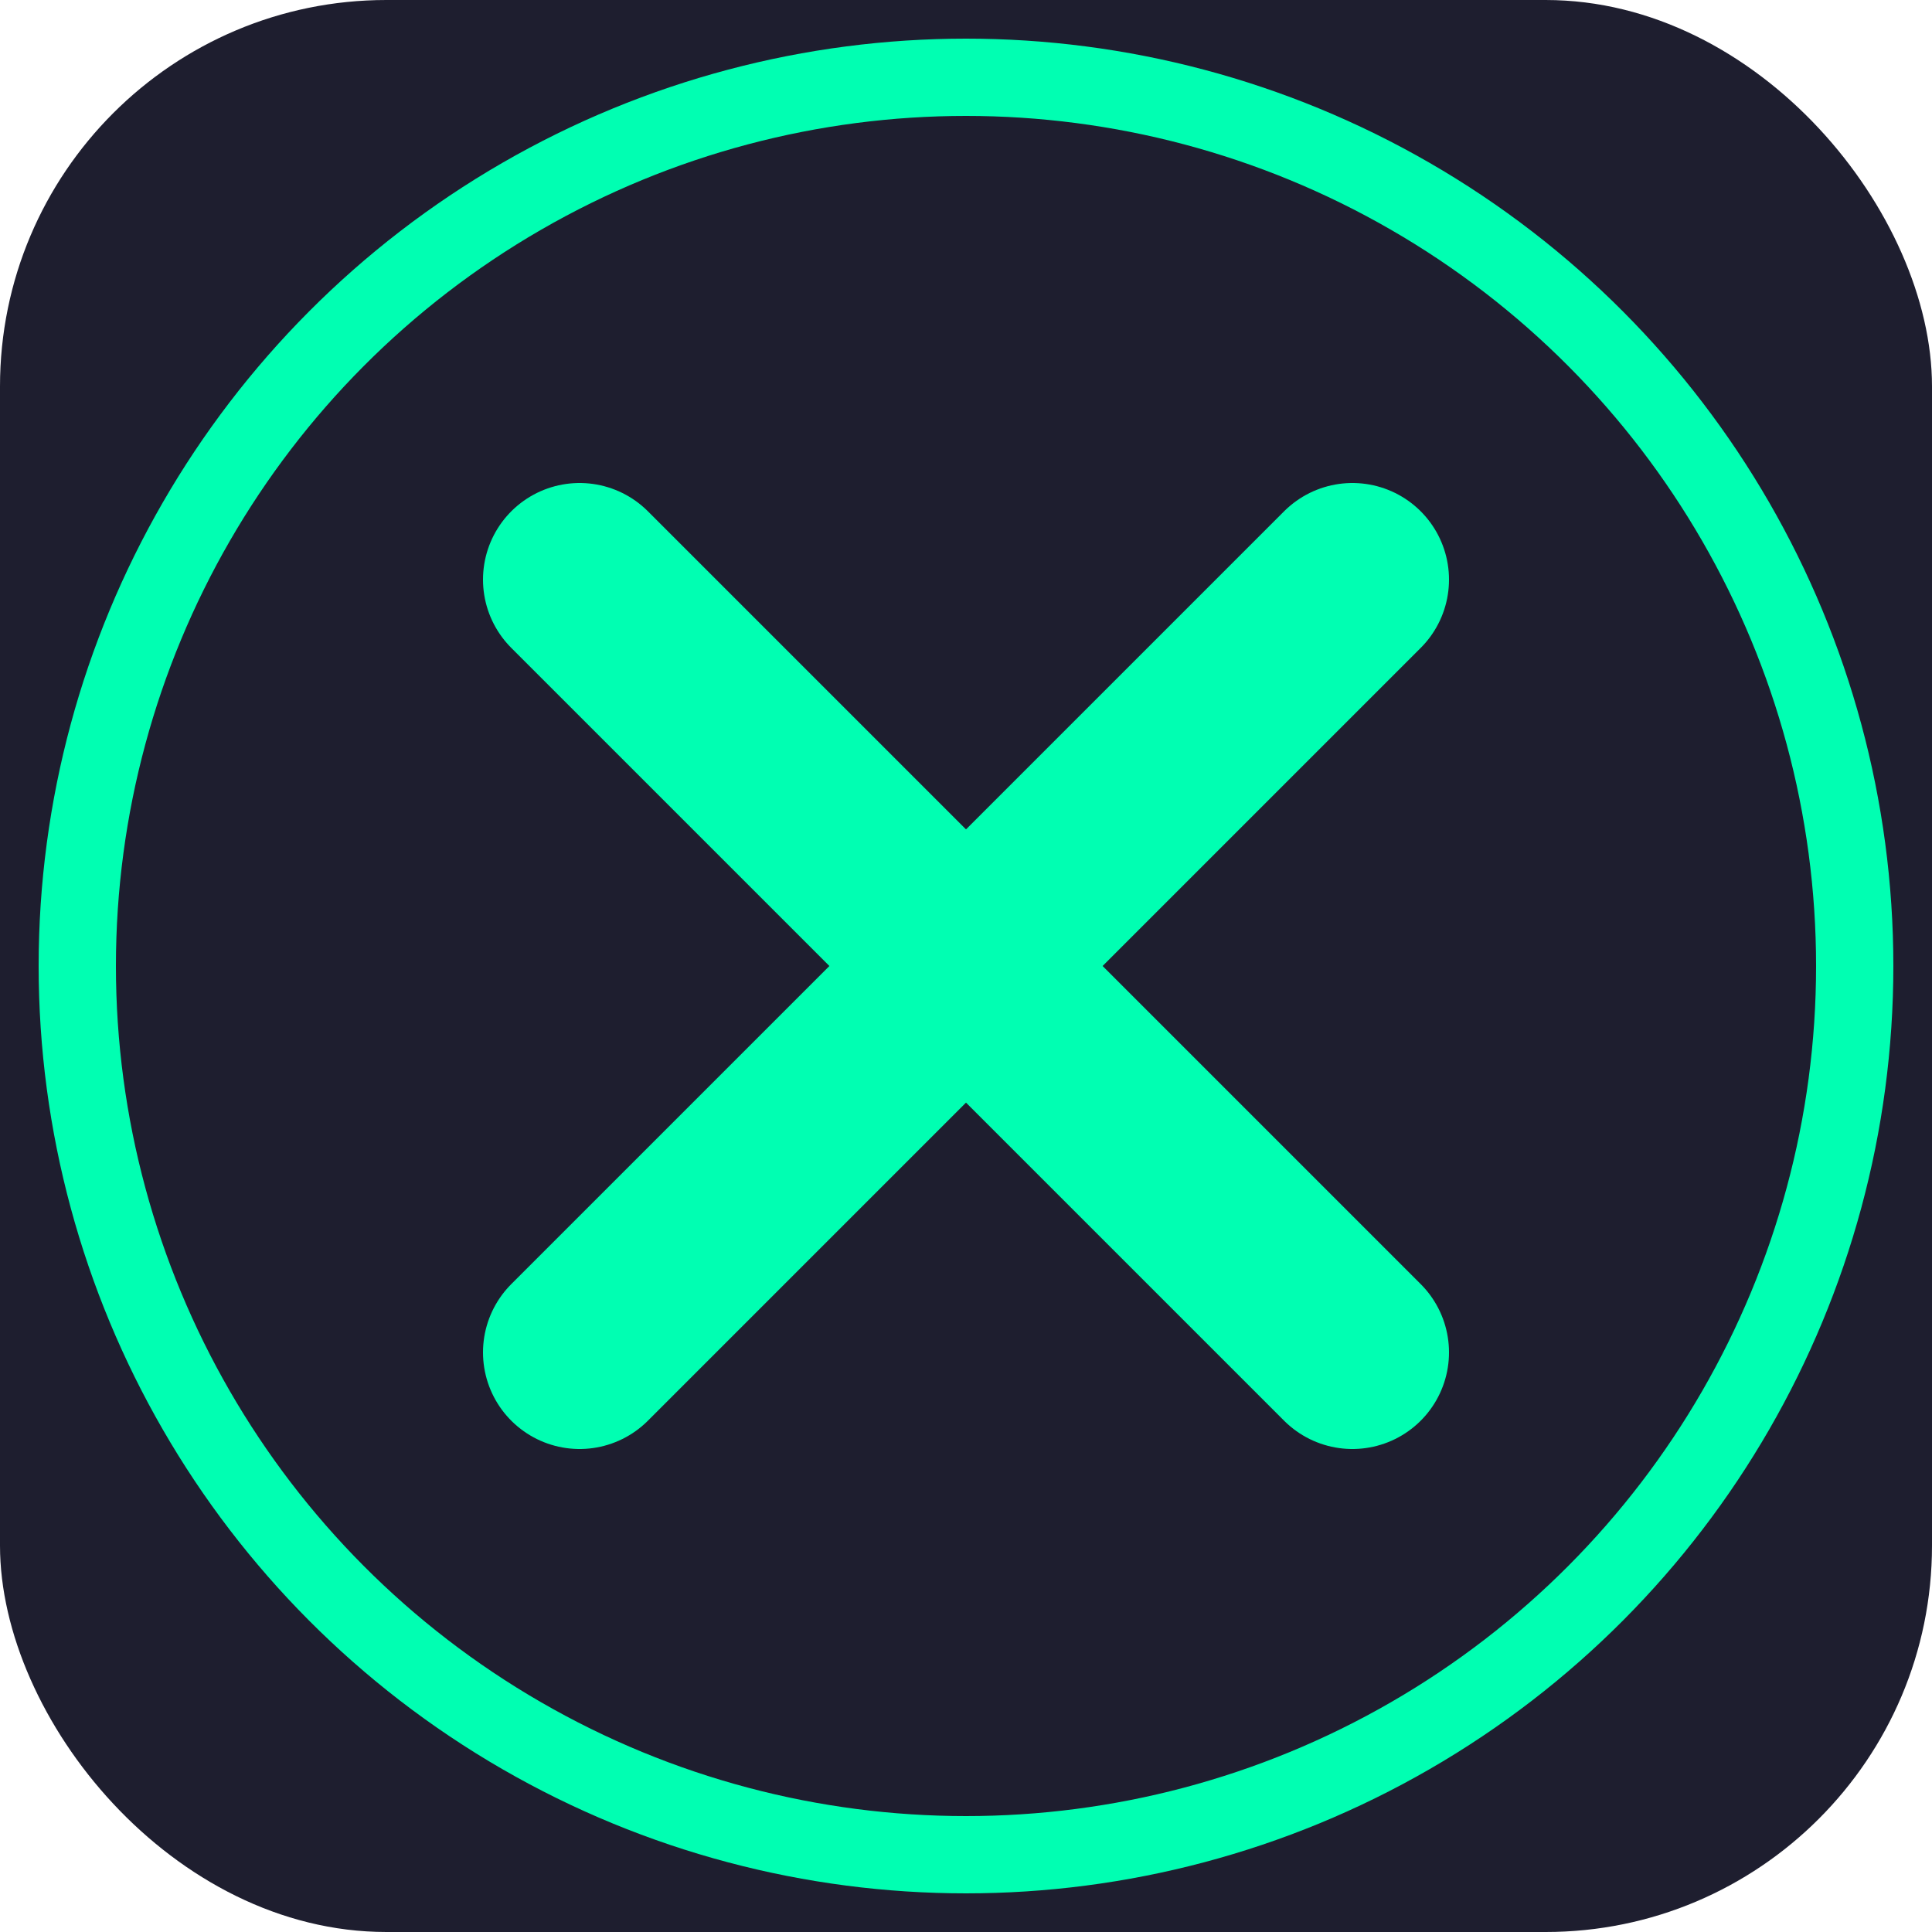 <svg width="100" height="100" viewBox="0 0 100 100" fill="none" xmlns="http://www.w3.org/2000/svg">
    <rect width="100" height="100" rx="20" fill="#1E1E2F" />
    <path d="M30 30 L70 70 M70 30 L30 70" stroke="#00FFB2" stroke-width="10" stroke-linecap="round" />
    <circle cx="50" cy="50" r="46" stroke="#00FFB2" stroke-width="4" />
</svg>
  